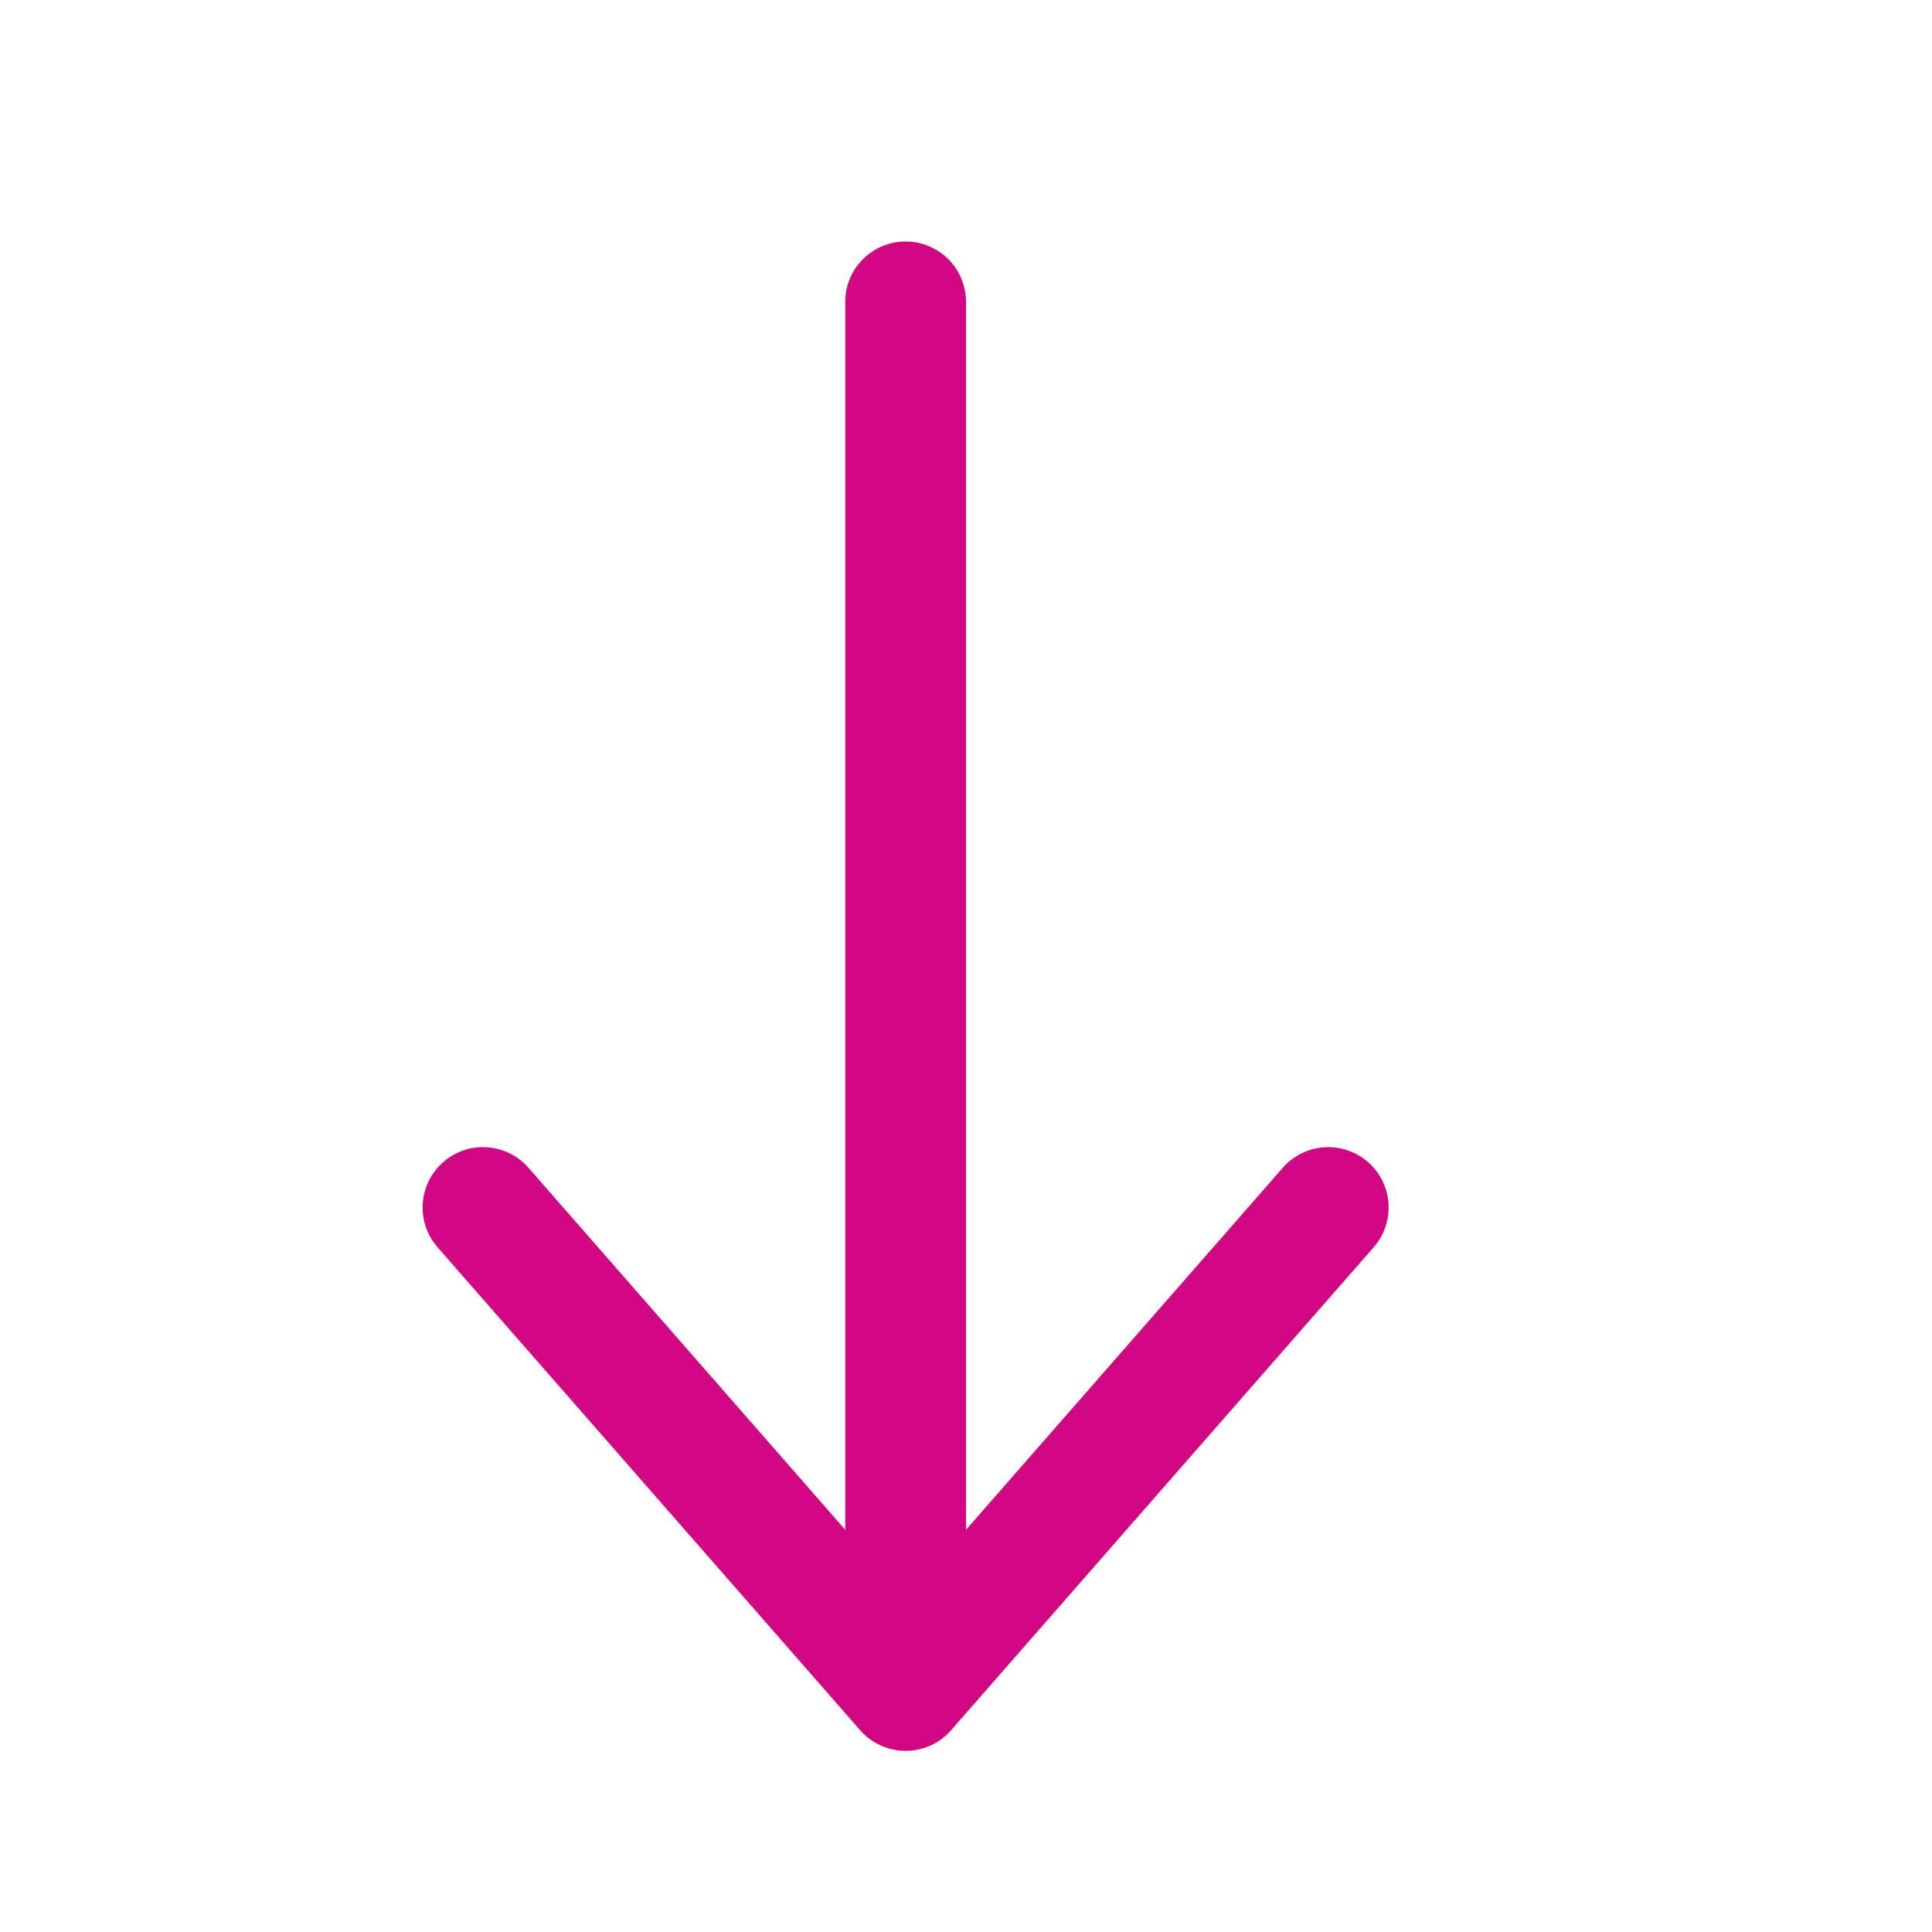 <svg width="16" height="16" viewBox="0 0 16 16" fill="none" xmlns="http://www.w3.org/2000/svg">
<path d="M7.5 13.5V2.5" stroke="#D00683" stroke-linecap="round" stroke-linejoin="round"/>
<path d="M4 10L7.5 14L11 10" stroke="#D00683" stroke-linecap="round" stroke-linejoin="round"/>
</svg>
